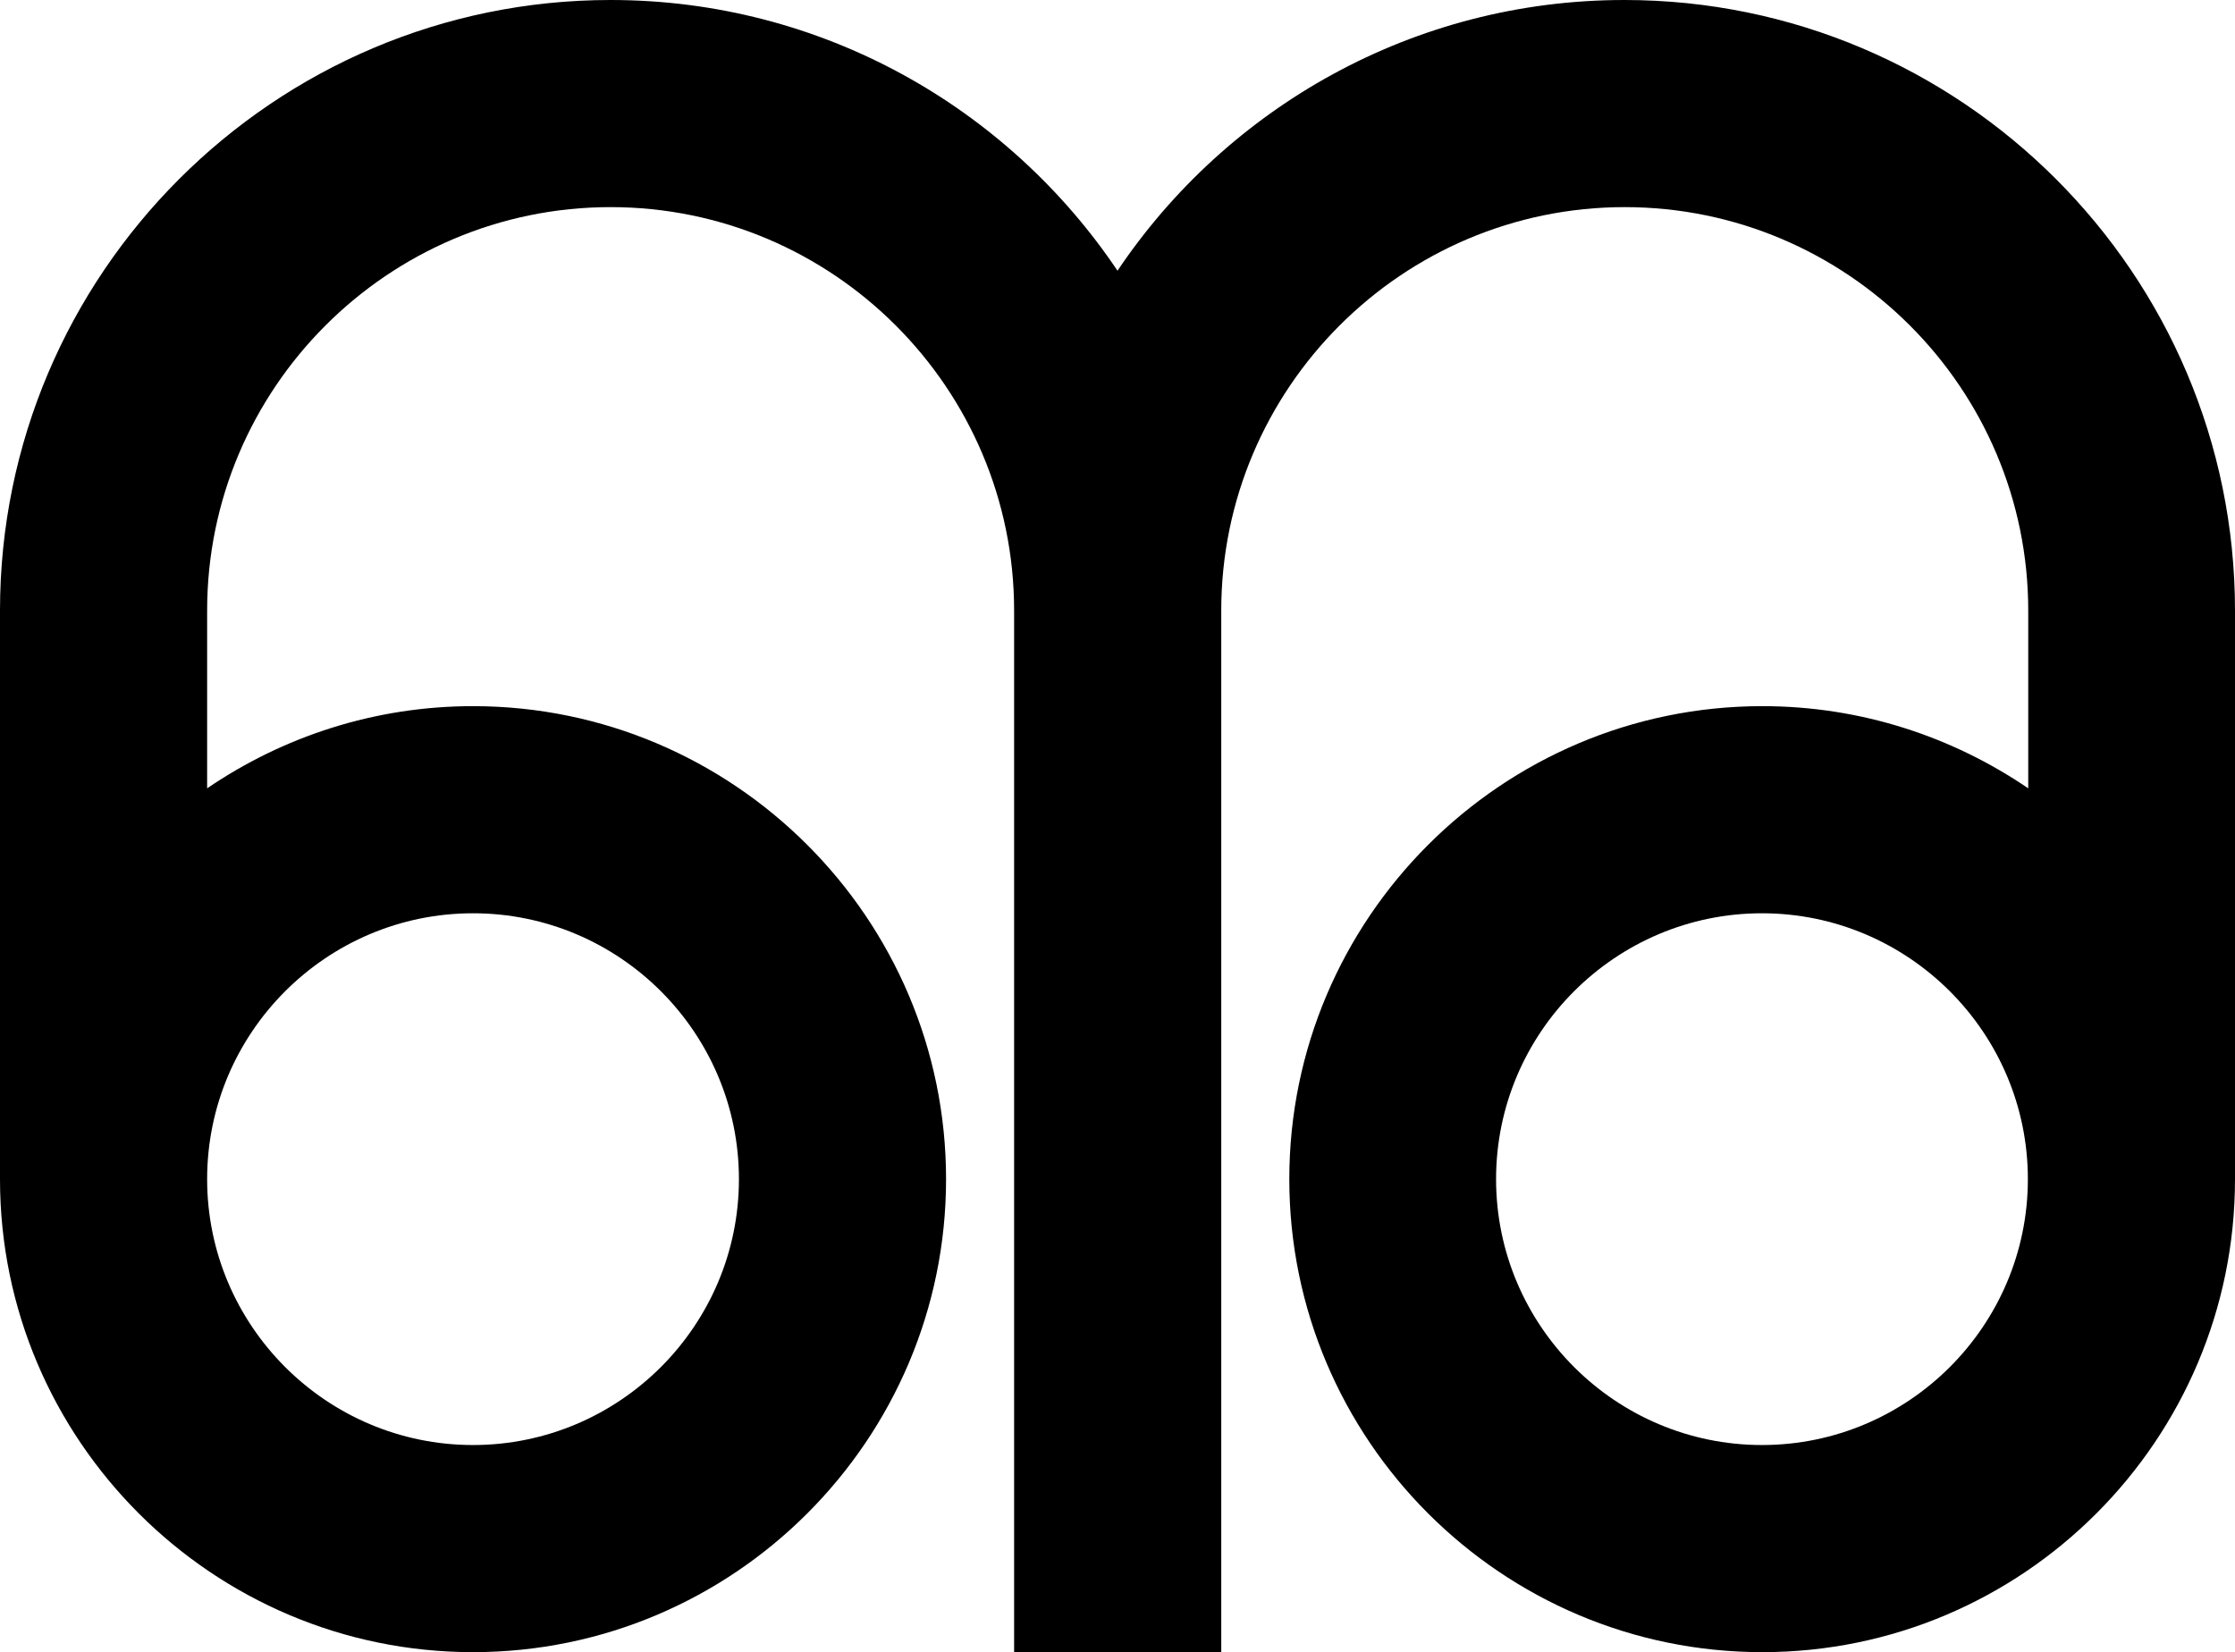 <svg xmlns="http://www.w3.org/2000/svg" width="601" viewBox="0 0 601 444.3" height="444.3" style="enable-background:new 0 0 601 444.3" xml:space="preserve"><path d="M436.8 0C380.1 0 330 28.9 300.5 72.8 271 28.9 220.9 0 164.2 0 73.7 0 0 73.7 0 164.2v152.9c0 70.1 57.1 127.2 127.2 127.2s127.2-57.1 127.2-127.2-57.1-127.2-127.2-127.2c-26.5 0-51.1 8.2-71.5 22.1v-47.8c0-59.8 48.7-108.5 108.5-108.5s108.5 48.7 108.5 108.5v280.1h55.7V164.2c0-59.8 48.7-108.5 108.5-108.5s108.5 48.7 108.5 108.5V212c-20.4-13.9-45-22.1-71.5-22.1-70.1 0-127.2 57.1-127.2 127.2s57.1 127.2 127.2 127.2S601 387.2 601 317.1V164.2C601 73.7 527.4 0 436.8 0zM127.2 245.6c39.4 0 71.5 32.1 71.5 71.5s-32.1 71.5-71.5 71.5-71.5-32.1-71.5-71.5 32.1-71.5 71.5-71.5zm346.6 143c-39.4 0-71.5-32.1-71.5-71.5s32.1-71.5 71.5-71.5 71.5 32.1 71.5 71.5-32.1 71.5-71.5 71.5z"></path></svg>